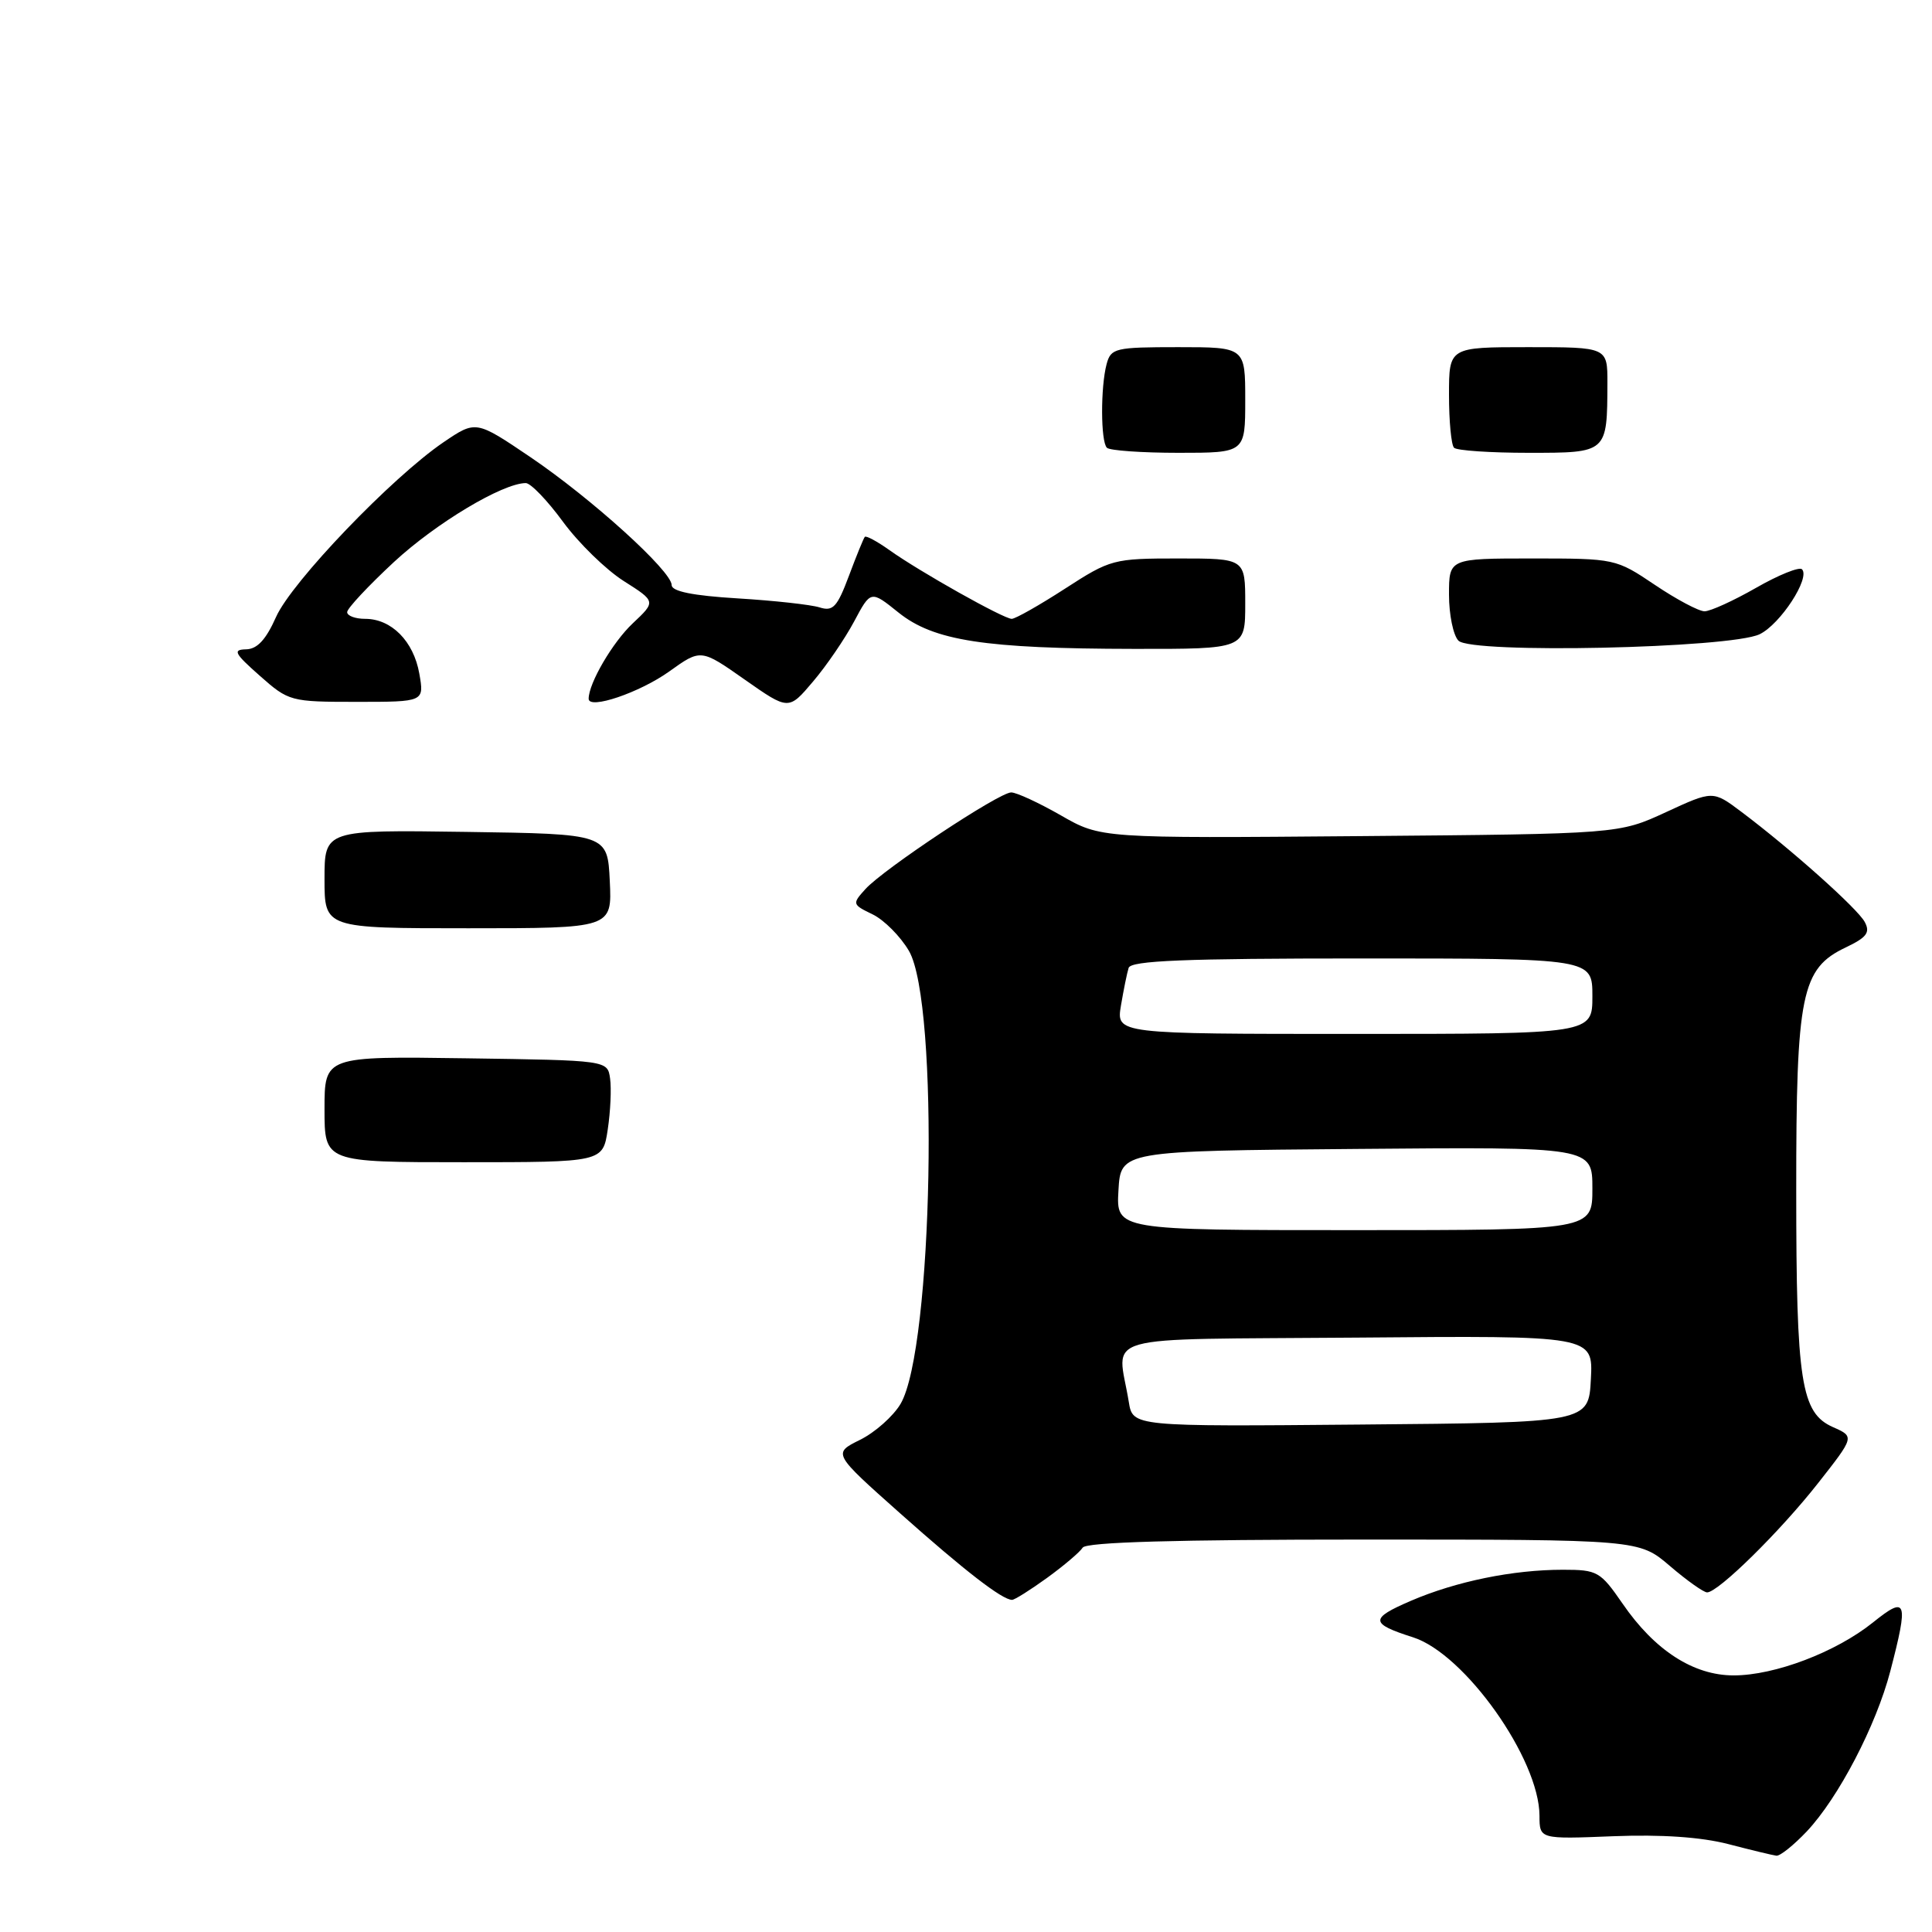 <?xml version="1.0" encoding="UTF-8" standalone="no"?>
<!DOCTYPE svg PUBLIC "-//W3C//DTD SVG 1.1//EN" "http://www.w3.org/Graphics/SVG/1.1/DTD/svg11.dtd" >
<svg xmlns="http://www.w3.org/2000/svg" xmlns:xlink="http://www.w3.org/1999/xlink" version="1.1" viewBox="0 0 256 256">
 <g >
 <path fill="currentColor"
d=" M 239.40 242.68 C 243.61 238.21 248.59 228.65 250.47 221.46 C 252.92 212.06 252.67 211.37 248.17 214.99 C 243.27 218.92 235.17 222.00 229.72 222.00 C 224.39 222.00 219.25 218.68 215.00 212.49 C 212.05 208.22 211.67 208.00 207.09 208.00 C 200.47 208.00 192.94 209.54 186.94 212.12 C 181.48 214.47 181.52 215.13 187.23 216.95 C 194.09 219.14 203.97 233.07 203.99 240.60 C 204.00 243.70 204.00 243.70 213.75 243.31 C 220.14 243.06 225.40 243.42 229.00 244.35 C 232.03 245.14 234.90 245.83 235.38 245.89 C 235.87 245.95 237.67 244.50 239.40 242.68 Z  M 138.75 209.07 C 140.98 207.45 143.10 205.65 143.46 205.07 C 143.91 204.34 155.87 204.00 180.65 204.00 C 217.18 204.00 217.18 204.00 221.27 207.50 C 223.52 209.43 225.74 211.00 226.20 211.00 C 227.67 211.00 235.88 202.92 240.90 196.53 C 245.74 190.37 245.74 190.37 242.90 189.11 C 238.64 187.23 238.01 183.18 238.01 157.77 C 238.00 131.67 238.68 128.33 244.59 125.53 C 247.35 124.21 247.84 123.57 247.09 122.17 C 246.14 120.39 237.31 112.51 230.74 107.57 C 226.97 104.74 226.97 104.74 220.74 107.62 C 214.50 110.50 214.50 110.50 180.19 110.79 C 145.87 111.08 145.87 111.08 140.57 108.04 C 137.65 106.37 134.69 105.00 133.99 105.00 C 132.38 105.00 117.09 115.14 114.67 117.81 C 112.90 119.77 112.92 119.85 115.63 121.16 C 117.15 121.90 119.32 124.08 120.44 126.00 C 124.48 132.93 123.63 178.73 119.33 186.02 C 118.36 187.66 115.94 189.81 113.95 190.79 C 110.34 192.58 110.34 192.58 119.29 200.54 C 127.83 208.14 132.79 211.98 134.10 211.99 C 134.43 212.00 136.52 210.68 138.75 209.07 Z  M 43.00 146.98 C 43.00 139.96 43.00 139.96 61.75 140.23 C 80.50 140.50 80.50 140.50 80.84 142.91 C 81.03 144.23 80.89 147.27 80.53 149.66 C 79.88 154.00 79.88 154.00 61.44 154.00 C 43.00 154.00 43.00 154.00 43.00 146.98 Z  M 43.00 116.48 C 43.00 109.96 43.00 109.96 61.75 110.23 C 80.50 110.50 80.50 110.50 80.80 116.75 C 81.10 123.00 81.10 123.00 62.05 123.00 C 43.00 123.00 43.00 123.00 43.00 116.48 Z  M 98.68 90.05 C 92.87 85.97 92.87 85.97 88.68 88.97 C 84.77 91.77 78.00 94.07 78.00 92.59 C 78.00 90.54 81.17 85.11 83.84 82.60 C 86.92 79.70 86.92 79.70 82.65 76.99 C 80.30 75.50 76.68 71.97 74.60 69.14 C 72.53 66.31 70.31 64.00 69.66 64.01 C 66.58 64.04 57.79 69.30 52.21 74.46 C 48.80 77.63 46.00 80.62 46.00 81.11 C 46.00 81.60 47.08 82.00 48.39 82.00 C 51.87 82.00 54.80 84.96 55.56 89.25 C 56.22 93.00 56.22 93.00 47.28 93.00 C 38.50 93.00 38.26 92.94 34.42 89.54 C 31.07 86.58 30.80 86.08 32.60 86.04 C 34.09 86.01 35.24 84.76 36.58 81.75 C 38.64 77.11 51.93 63.25 58.78 58.59 C 63.06 55.69 63.06 55.69 70.28 60.57 C 78.40 66.07 89.00 75.67 89.00 77.53 C 89.00 78.36 91.80 78.93 97.75 79.29 C 102.56 79.58 107.44 80.12 108.59 80.48 C 110.37 81.05 110.93 80.46 112.48 76.32 C 113.47 73.67 114.42 71.34 114.59 71.14 C 114.75 70.94 116.22 71.73 117.85 72.89 C 121.87 75.76 132.99 82.00 134.06 82.00 C 134.54 82.00 137.72 80.20 141.12 78.00 C 147.15 74.10 147.53 74.00 156.16 74.00 C 165.00 74.00 165.00 74.00 165.00 80.00 C 165.00 86.00 165.00 86.00 150.25 85.98 C 130.46 85.95 123.72 84.91 119.05 81.16 C 115.38 78.21 115.38 78.21 113.17 82.36 C 111.95 84.64 109.51 88.22 107.73 90.31 C 104.50 94.13 104.50 94.13 98.68 90.05 Z  M 193.25 84.89 C 192.56 84.18 192.00 81.44 192.00 78.80 C 192.00 74.00 192.00 74.00 203.04 74.00 C 214.00 74.00 214.12 74.03 219.28 77.50 C 222.13 79.42 225.10 81.00 225.86 81.00 C 226.63 81.00 229.70 79.60 232.69 77.89 C 235.67 76.18 238.41 75.08 238.77 75.43 C 239.91 76.57 235.90 82.72 233.16 84.04 C 229.25 85.91 194.94 86.65 193.25 84.89 Z  M 146.67 59.33 C 145.84 58.51 145.82 51.29 146.63 48.25 C 147.20 46.13 147.75 46.00 156.12 46.00 C 165.00 46.00 165.00 46.00 165.00 53.00 C 165.00 60.00 165.00 60.00 156.17 60.00 C 151.31 60.00 147.03 59.70 146.67 59.33 Z  M 192.67 59.33 C 192.30 58.97 192.00 55.82 192.00 52.33 C 192.00 46.00 192.00 46.00 202.50 46.00 C 213.00 46.00 213.00 46.00 212.99 50.75 C 212.96 60.04 213.01 60.00 202.55 60.00 C 197.48 60.00 193.03 59.70 192.67 59.33 Z  M 149.57 185.76 C 148.08 176.57 144.65 177.53 179.80 177.24 C 211.10 176.97 211.10 176.97 210.80 182.74 C 210.50 188.50 210.50 188.50 180.30 188.76 C 150.10 189.03 150.10 189.03 149.57 185.76 Z  M 148.20 157.75 C 148.50 152.50 148.50 152.50 179.75 152.24 C 211.00 151.97 211.00 151.97 211.00 157.49 C 211.00 163.00 211.00 163.00 179.45 163.00 C 147.90 163.00 147.90 163.00 148.20 157.75 Z  M 148.53 133.25 C 148.88 131.19 149.33 128.94 149.55 128.25 C 149.85 127.29 156.92 127.00 180.47 127.00 C 211.00 127.00 211.00 127.00 211.00 132.00 C 211.00 137.00 211.00 137.00 179.45 137.00 C 147.91 137.00 147.91 137.00 148.53 133.25 Z "/>
</g>
</svg>